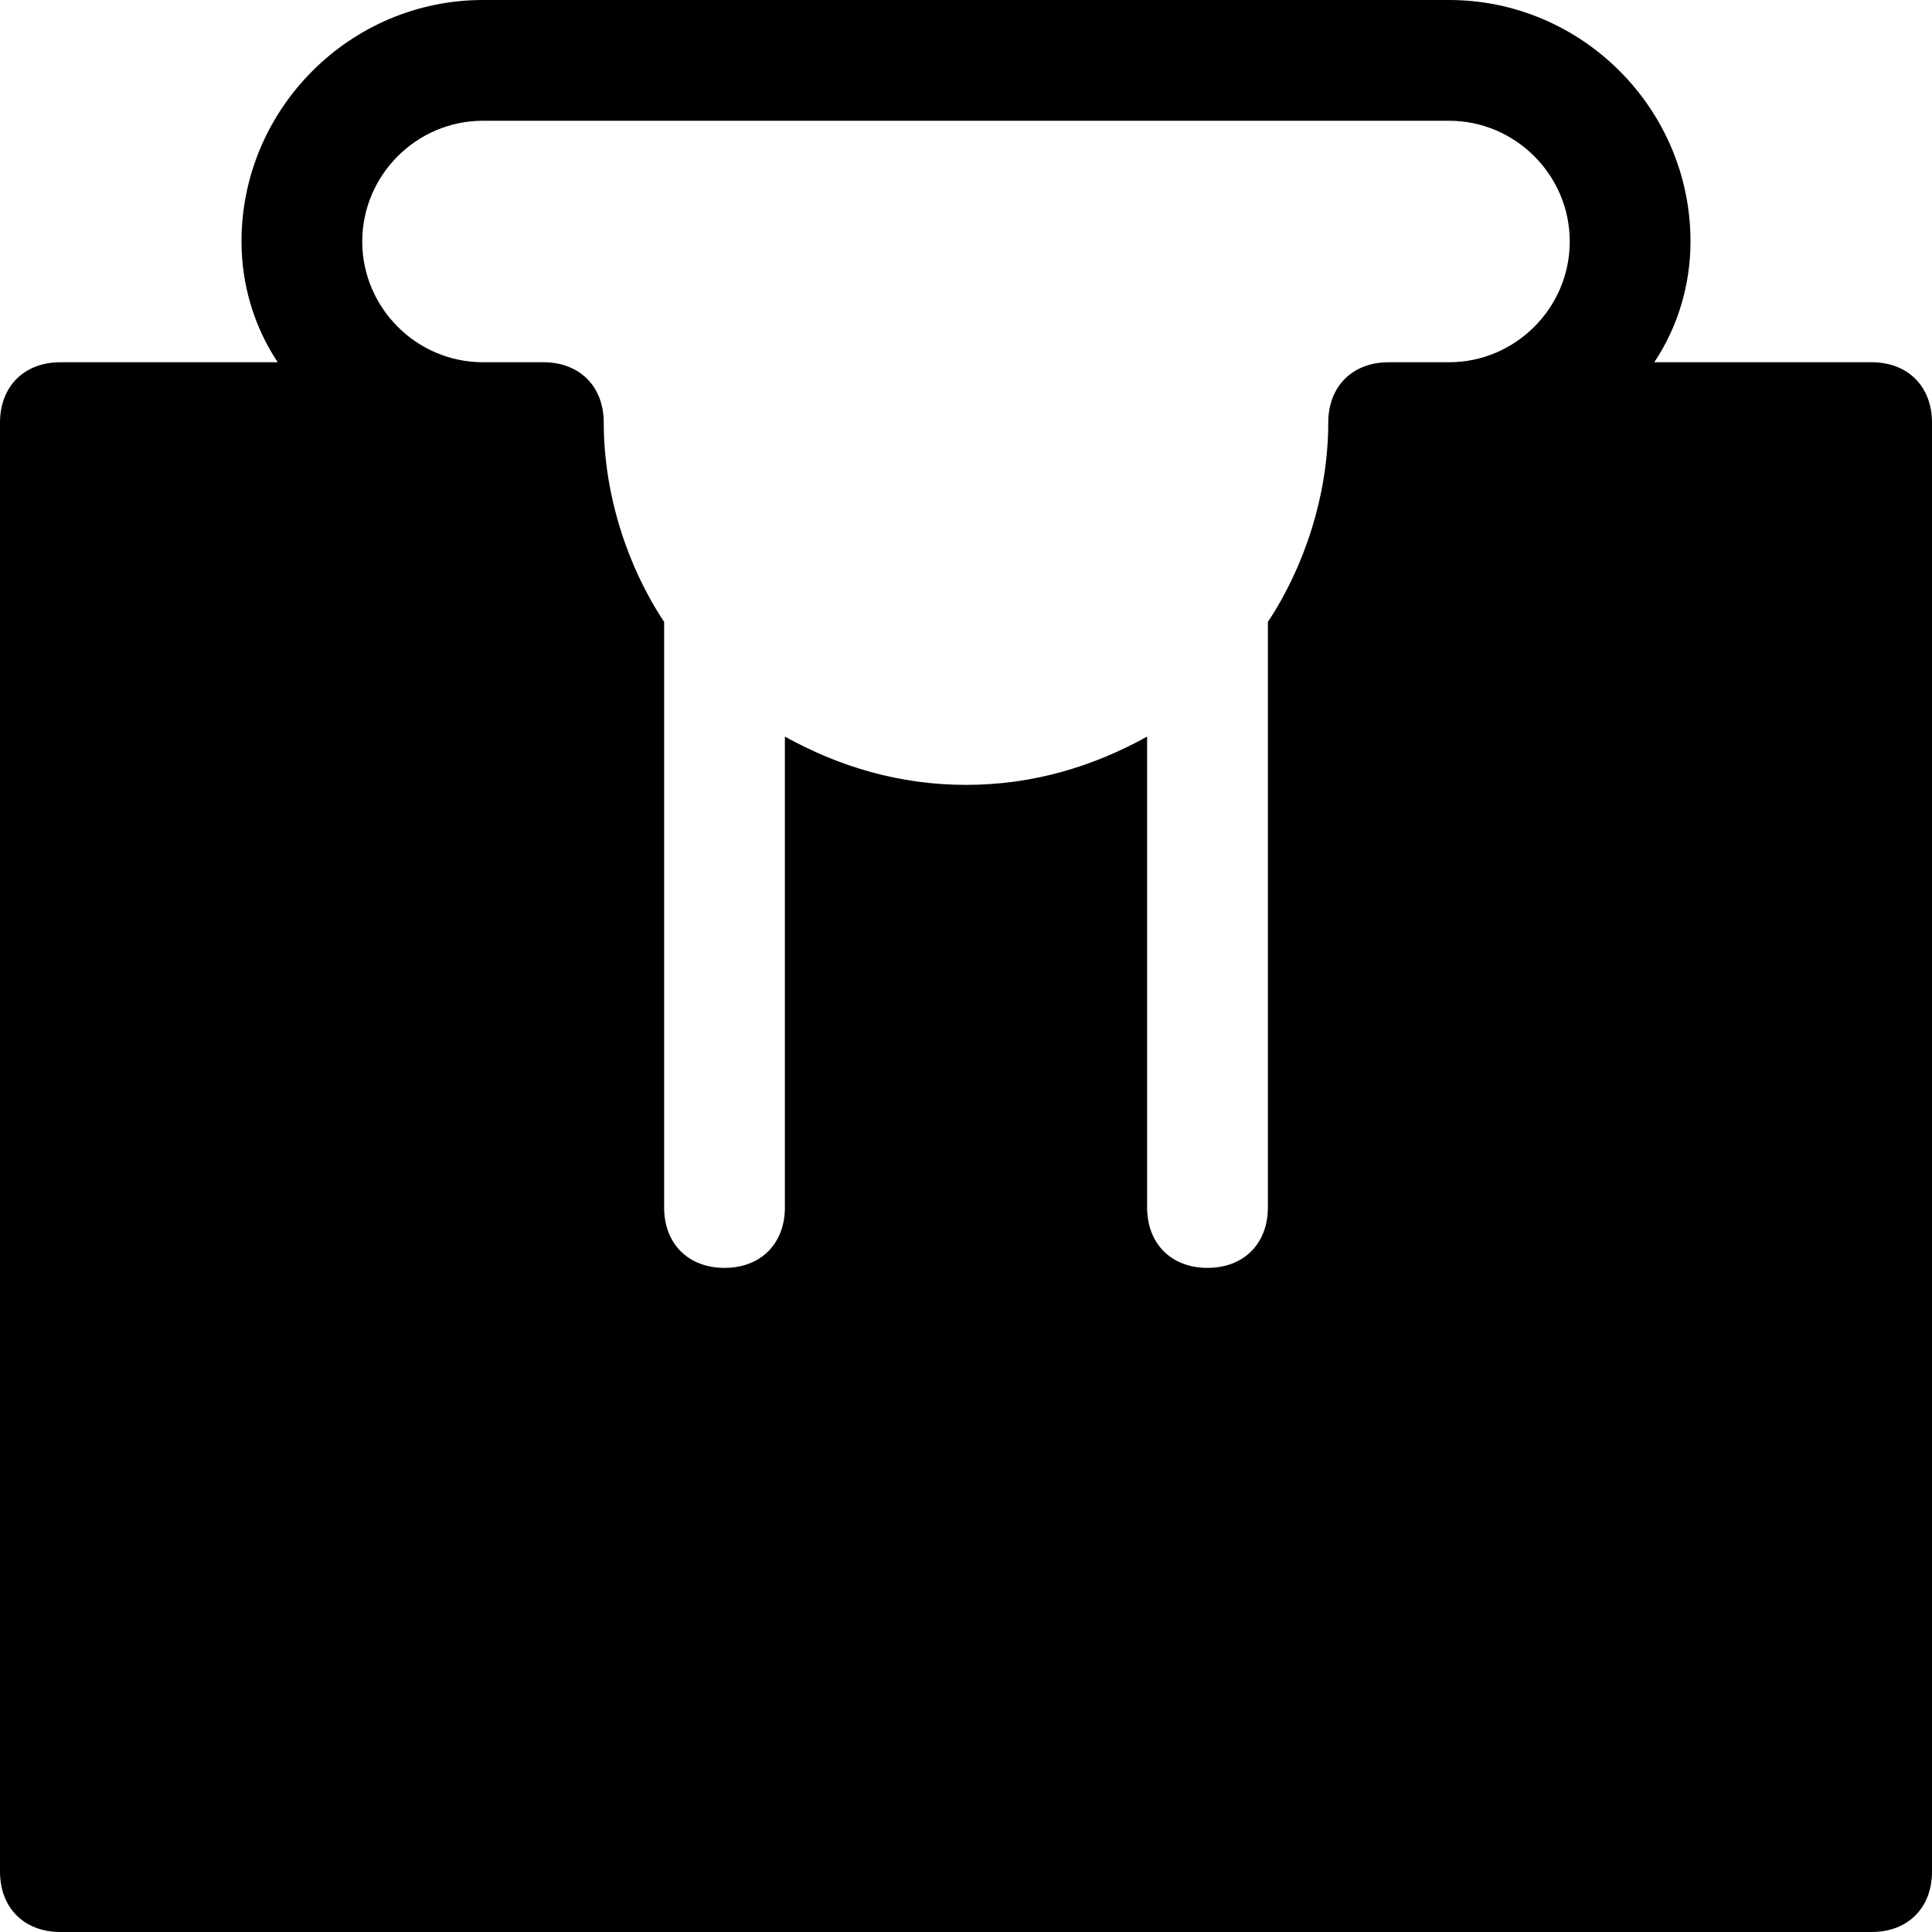 <?xml version="1.0" encoding="utf-8"?>
<!-- Generator: Adobe Illustrator 18.1.1, SVG Export Plug-In . SVG Version: 6.00 Build 0)  -->
<!DOCTYPE svg PUBLIC "-//W3C//DTD SVG 1.1//EN" "http://www.w3.org/Graphics/SVG/1.1/DTD/svg11.dtd">
<svg version="1.1" id="Layer_1" xmlns="http://www.w3.org/2000/svg" xmlns:xlink="http://www.w3.org/1999/xlink" x="0px" y="0px"
	 width="32px" height="32px" viewBox="0 0 32 32" enable-background="new 0 0 32 32" xml:space="preserve">
<path d="M31,6h-3.6C27.8,5.4,28,4.7,28,4c0-2.2-1.8-4-4-4H8C5.8,0,4,1.8,4,4c0,0.7,0.2,1.4,0.6,2H1C0.4,6,0,6.4,0,7v24
	c0,0.6,0.4,1,1,1h30c0.6,0,1-0.4,1-1V7C32,6.4,31.6,6,31,6z M24,6h-1c-0.6,0-1,0.4-1,1c0,1.2-0.4,2.4-1,3.3V20c0,0.6-0.4,1-1,1
	s-1-0.4-1-1v-7.8c-0.9,0.5-1.9,0.8-3,0.8s-2.1-0.3-3-0.8V20c0,0.6-0.4,1-1,1s-1-0.4-1-1v-9.7c-0.6-0.9-1-2.1-1-3.3c0-0.6-0.4-1-1-1
	H8C6.9,6,6,5.1,6,4s0.9-2,2-2h16c1.1,0,2,0.9,2,2S25.1,6,24,6z"/>
</svg>
